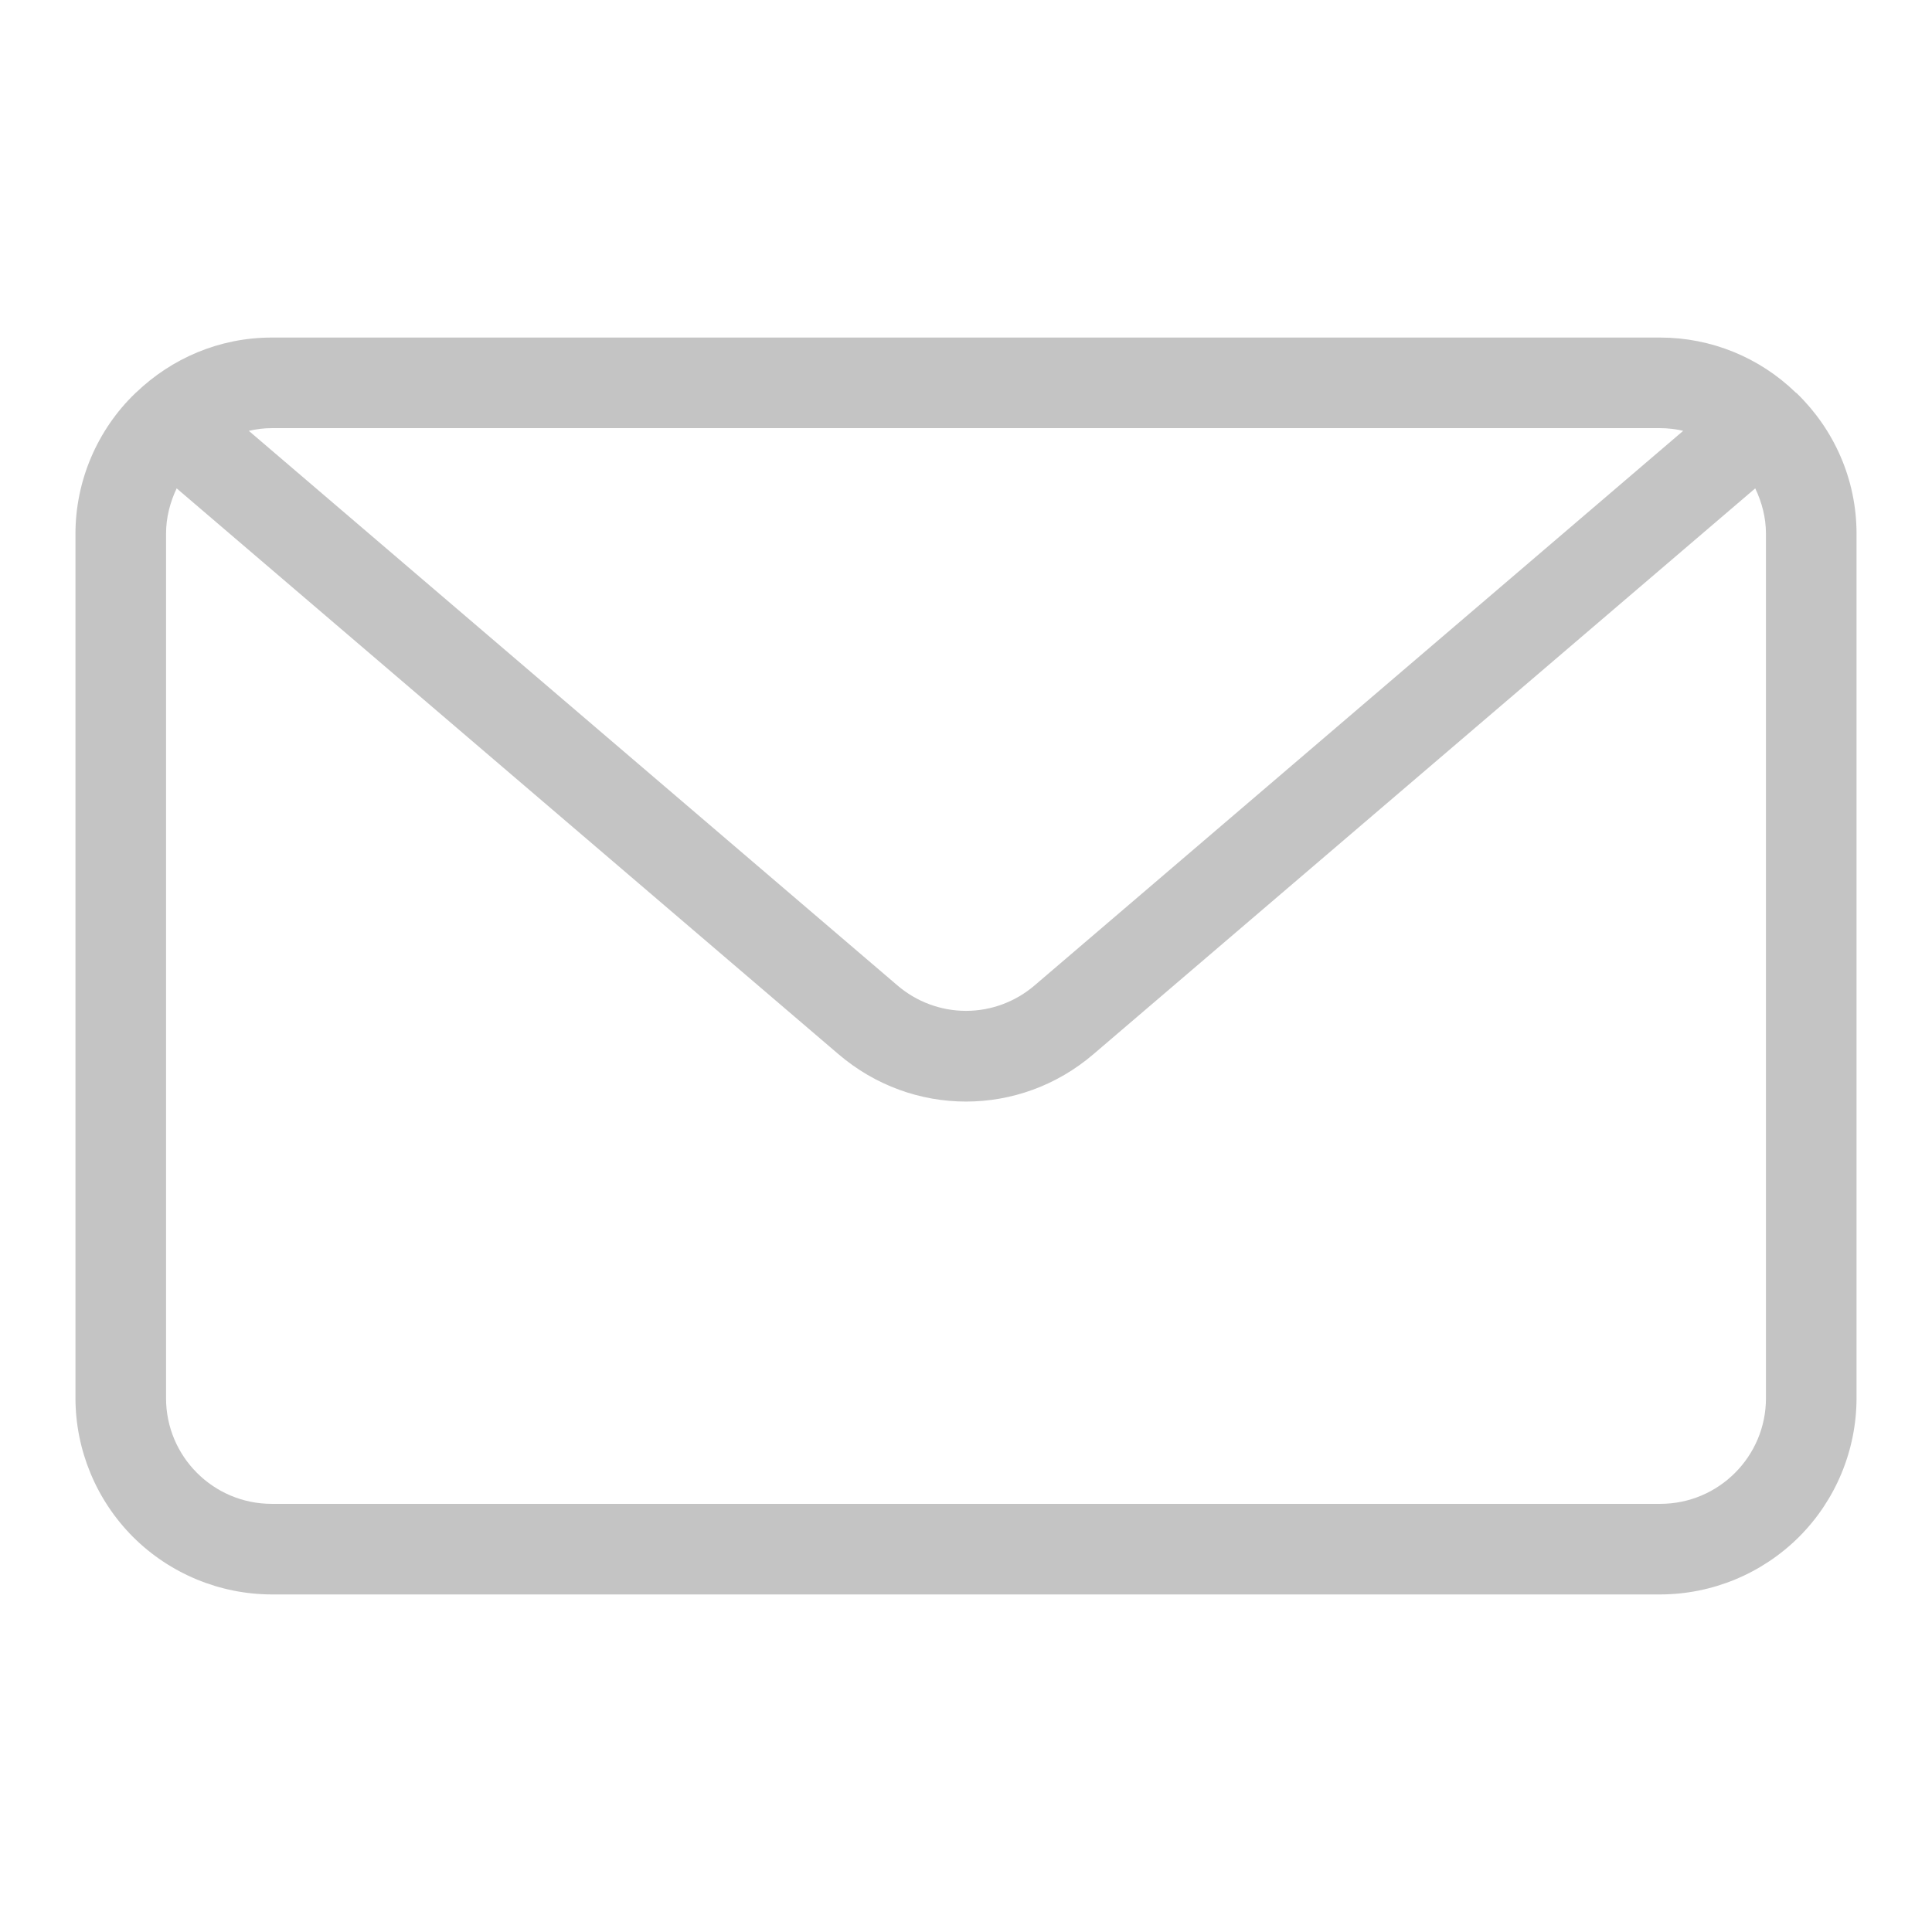 <svg width="18" height="18" viewBox="0 0 18 18" fill="none" xmlns="http://www.w3.org/2000/svg">
<path d="M16.741 3.665L16.74 3.664C16.737 3.661 16.733 3.66 16.73 3.657C16.392 3.329 15.94 3.145 15.469 3.145H2.531C2.041 3.145 1.597 3.341 1.268 3.657C1.266 3.66 1.262 3.661 1.259 3.664L1.259 3.665C1.083 3.834 0.944 4.038 0.848 4.263C0.753 4.487 0.703 4.729 0.703 4.973V13.027C0.704 13.511 0.897 13.976 1.239 14.319C1.582 14.661 2.047 14.854 2.531 14.855H15.469C15.953 14.854 16.418 14.661 16.761 14.319C17.104 13.976 17.296 13.511 17.297 13.027V4.973C17.297 4.46 17.083 3.997 16.741 3.665ZM15.469 3.989C15.542 3.989 15.613 3.998 15.682 4.014L9.64 9.18C9.462 9.333 9.235 9.418 9 9.418C8.765 9.418 8.538 9.333 8.36 9.18L2.318 4.014C2.387 3.998 2.458 3.989 2.531 3.989H15.469ZM16.453 13.027C16.453 13.57 16.012 14.011 15.469 14.011H2.531C1.988 14.011 1.547 13.57 1.547 13.027V4.973C1.547 4.821 1.585 4.678 1.646 4.55L7.811 9.821C8.156 10.116 8.578 10.263 9 10.263C9.422 10.263 9.844 10.116 10.188 9.821L16.353 4.55C16.415 4.679 16.453 4.822 16.453 4.974L16.453 13.027Z" fill="#C4C4C4"/>
</svg>
